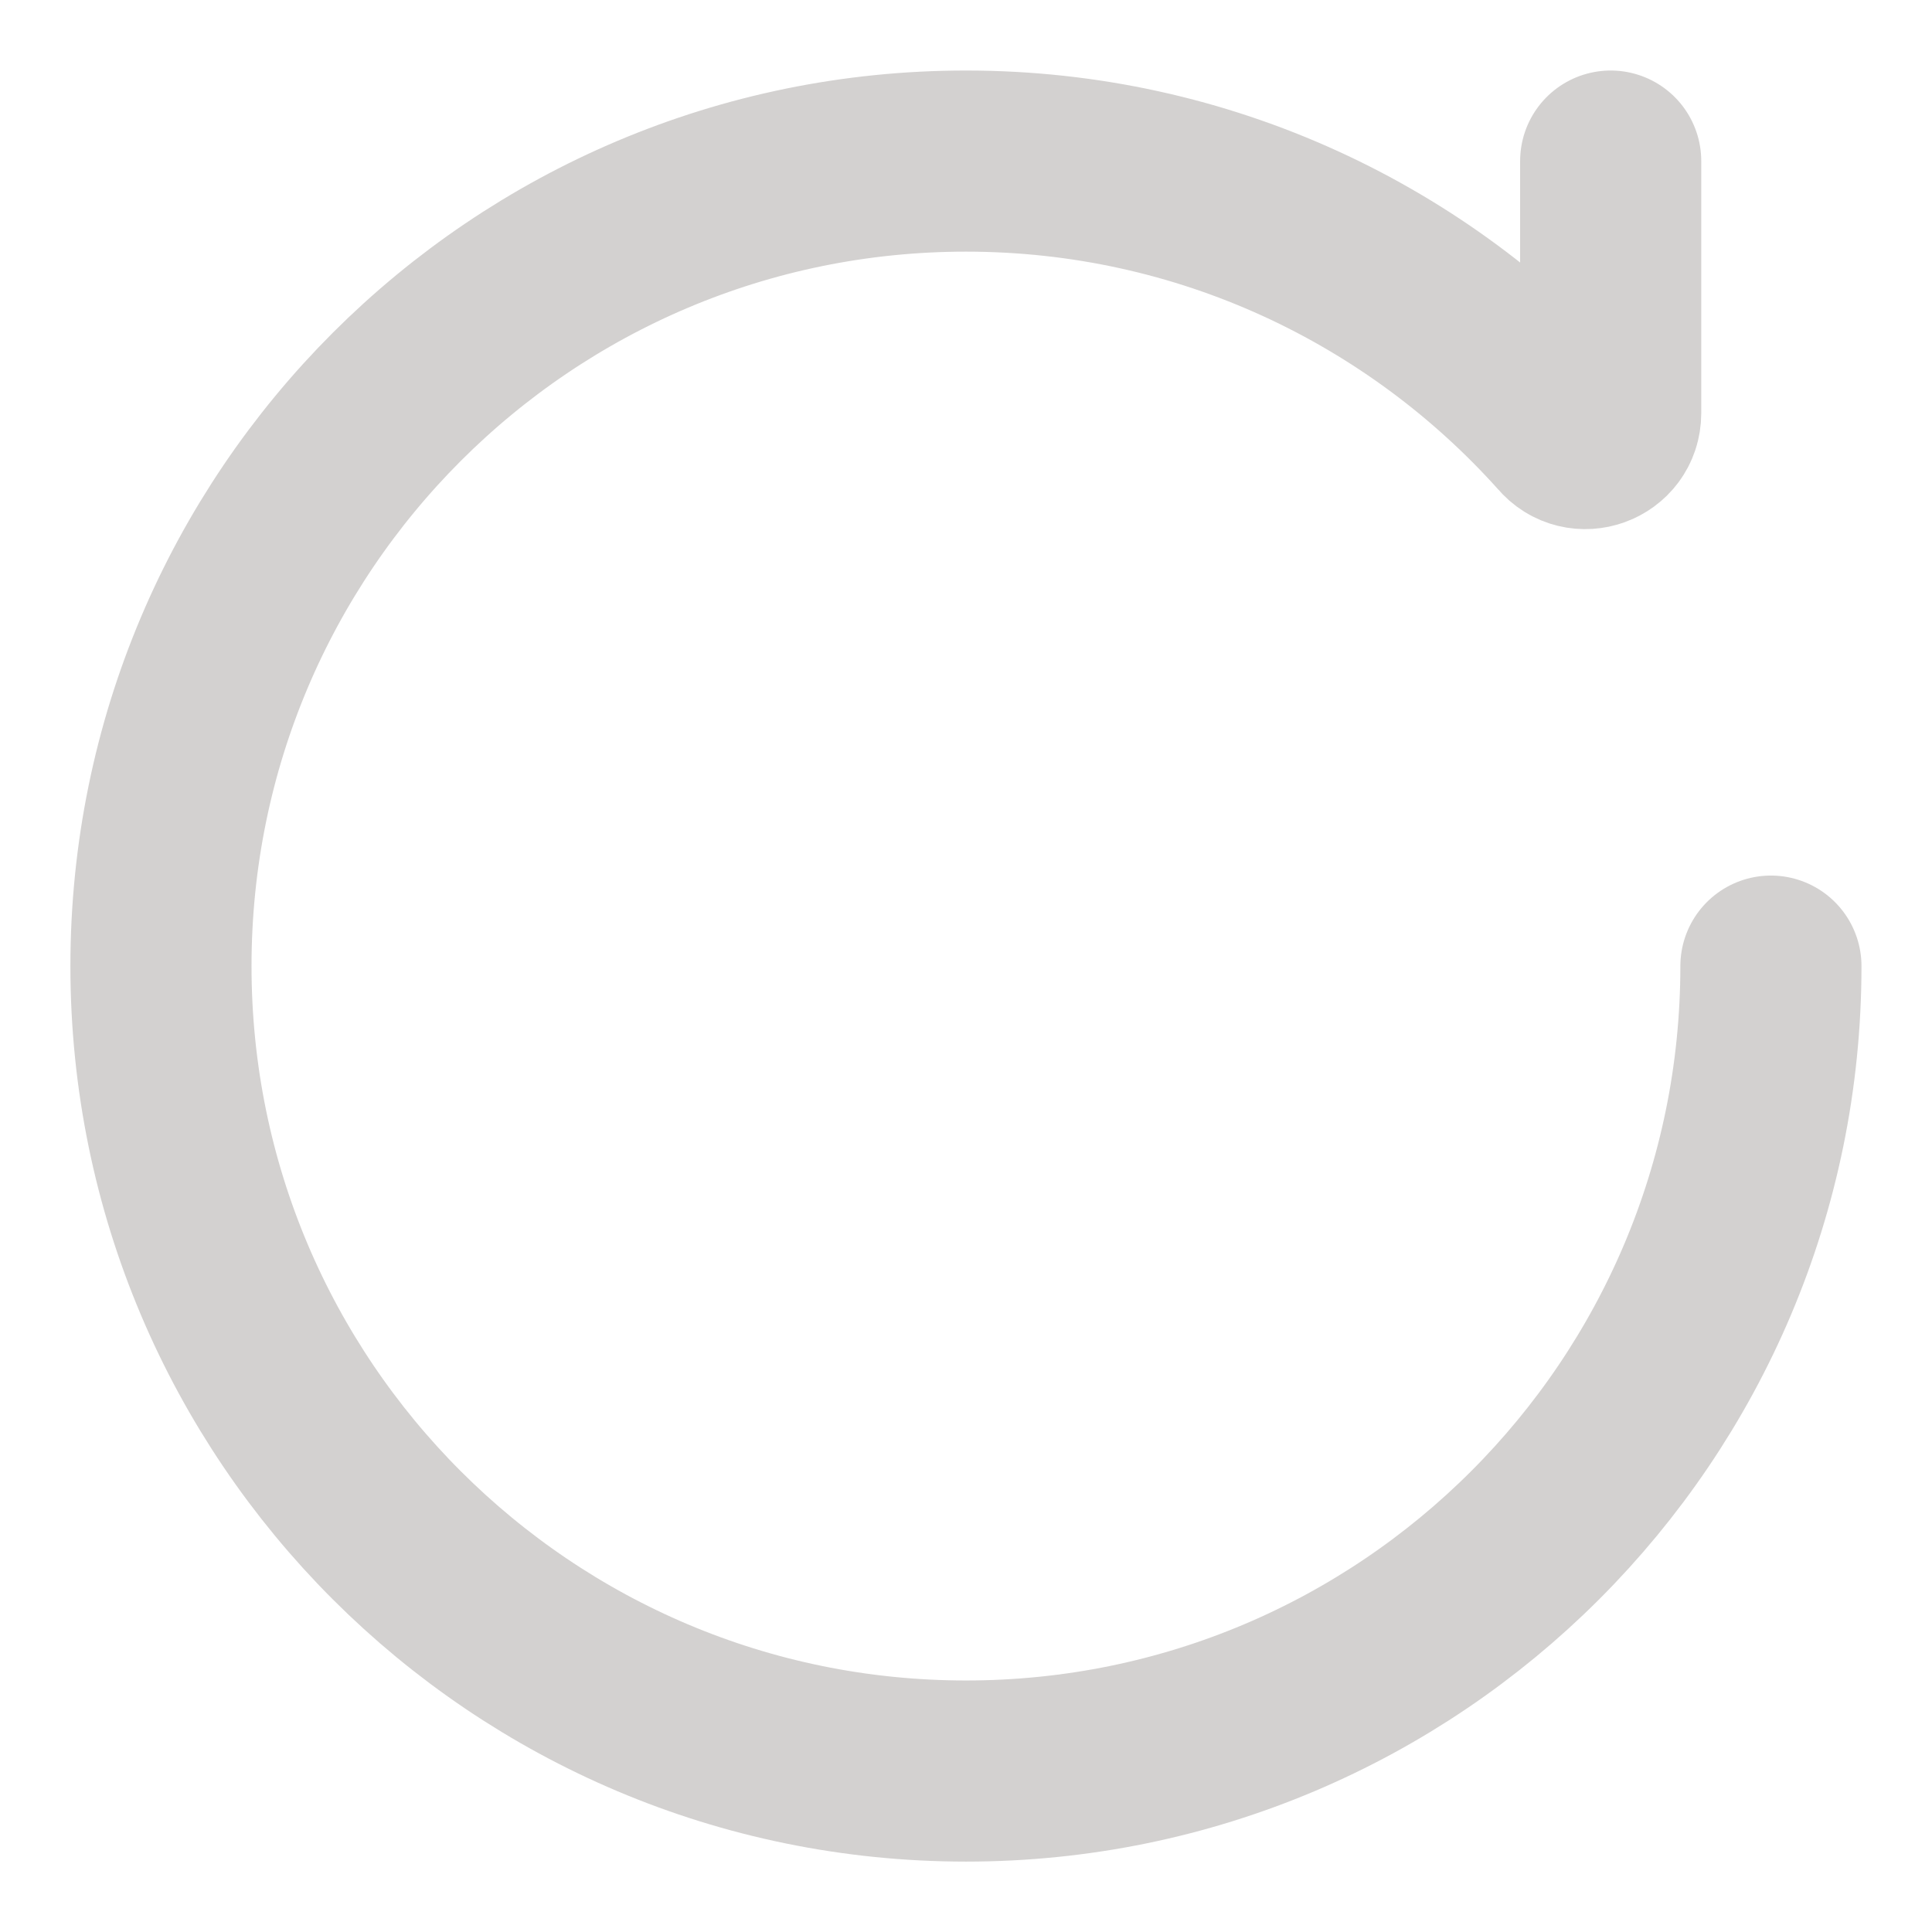 <svg width="16" height="16" viewBox="0 0 16 16" fill="none" xmlns="http://www.w3.org/2000/svg">
<path d="M13.339 1.334V3.422C13.339 3.618 13.094 3.707 12.969 3.556C11.748 2.192 9.974 1.334 8 1.334C4.318 1.334 1.333 4.319 1.333 8.001C1.333 11.682 4.318 14.667 8 14.667C11.681 14.667 14.666 11.682 14.666 8.001" stroke="#D3D1D0" stroke-width="1.5" stroke-linecap="round" stroke-linejoin="round"/>
</svg>
